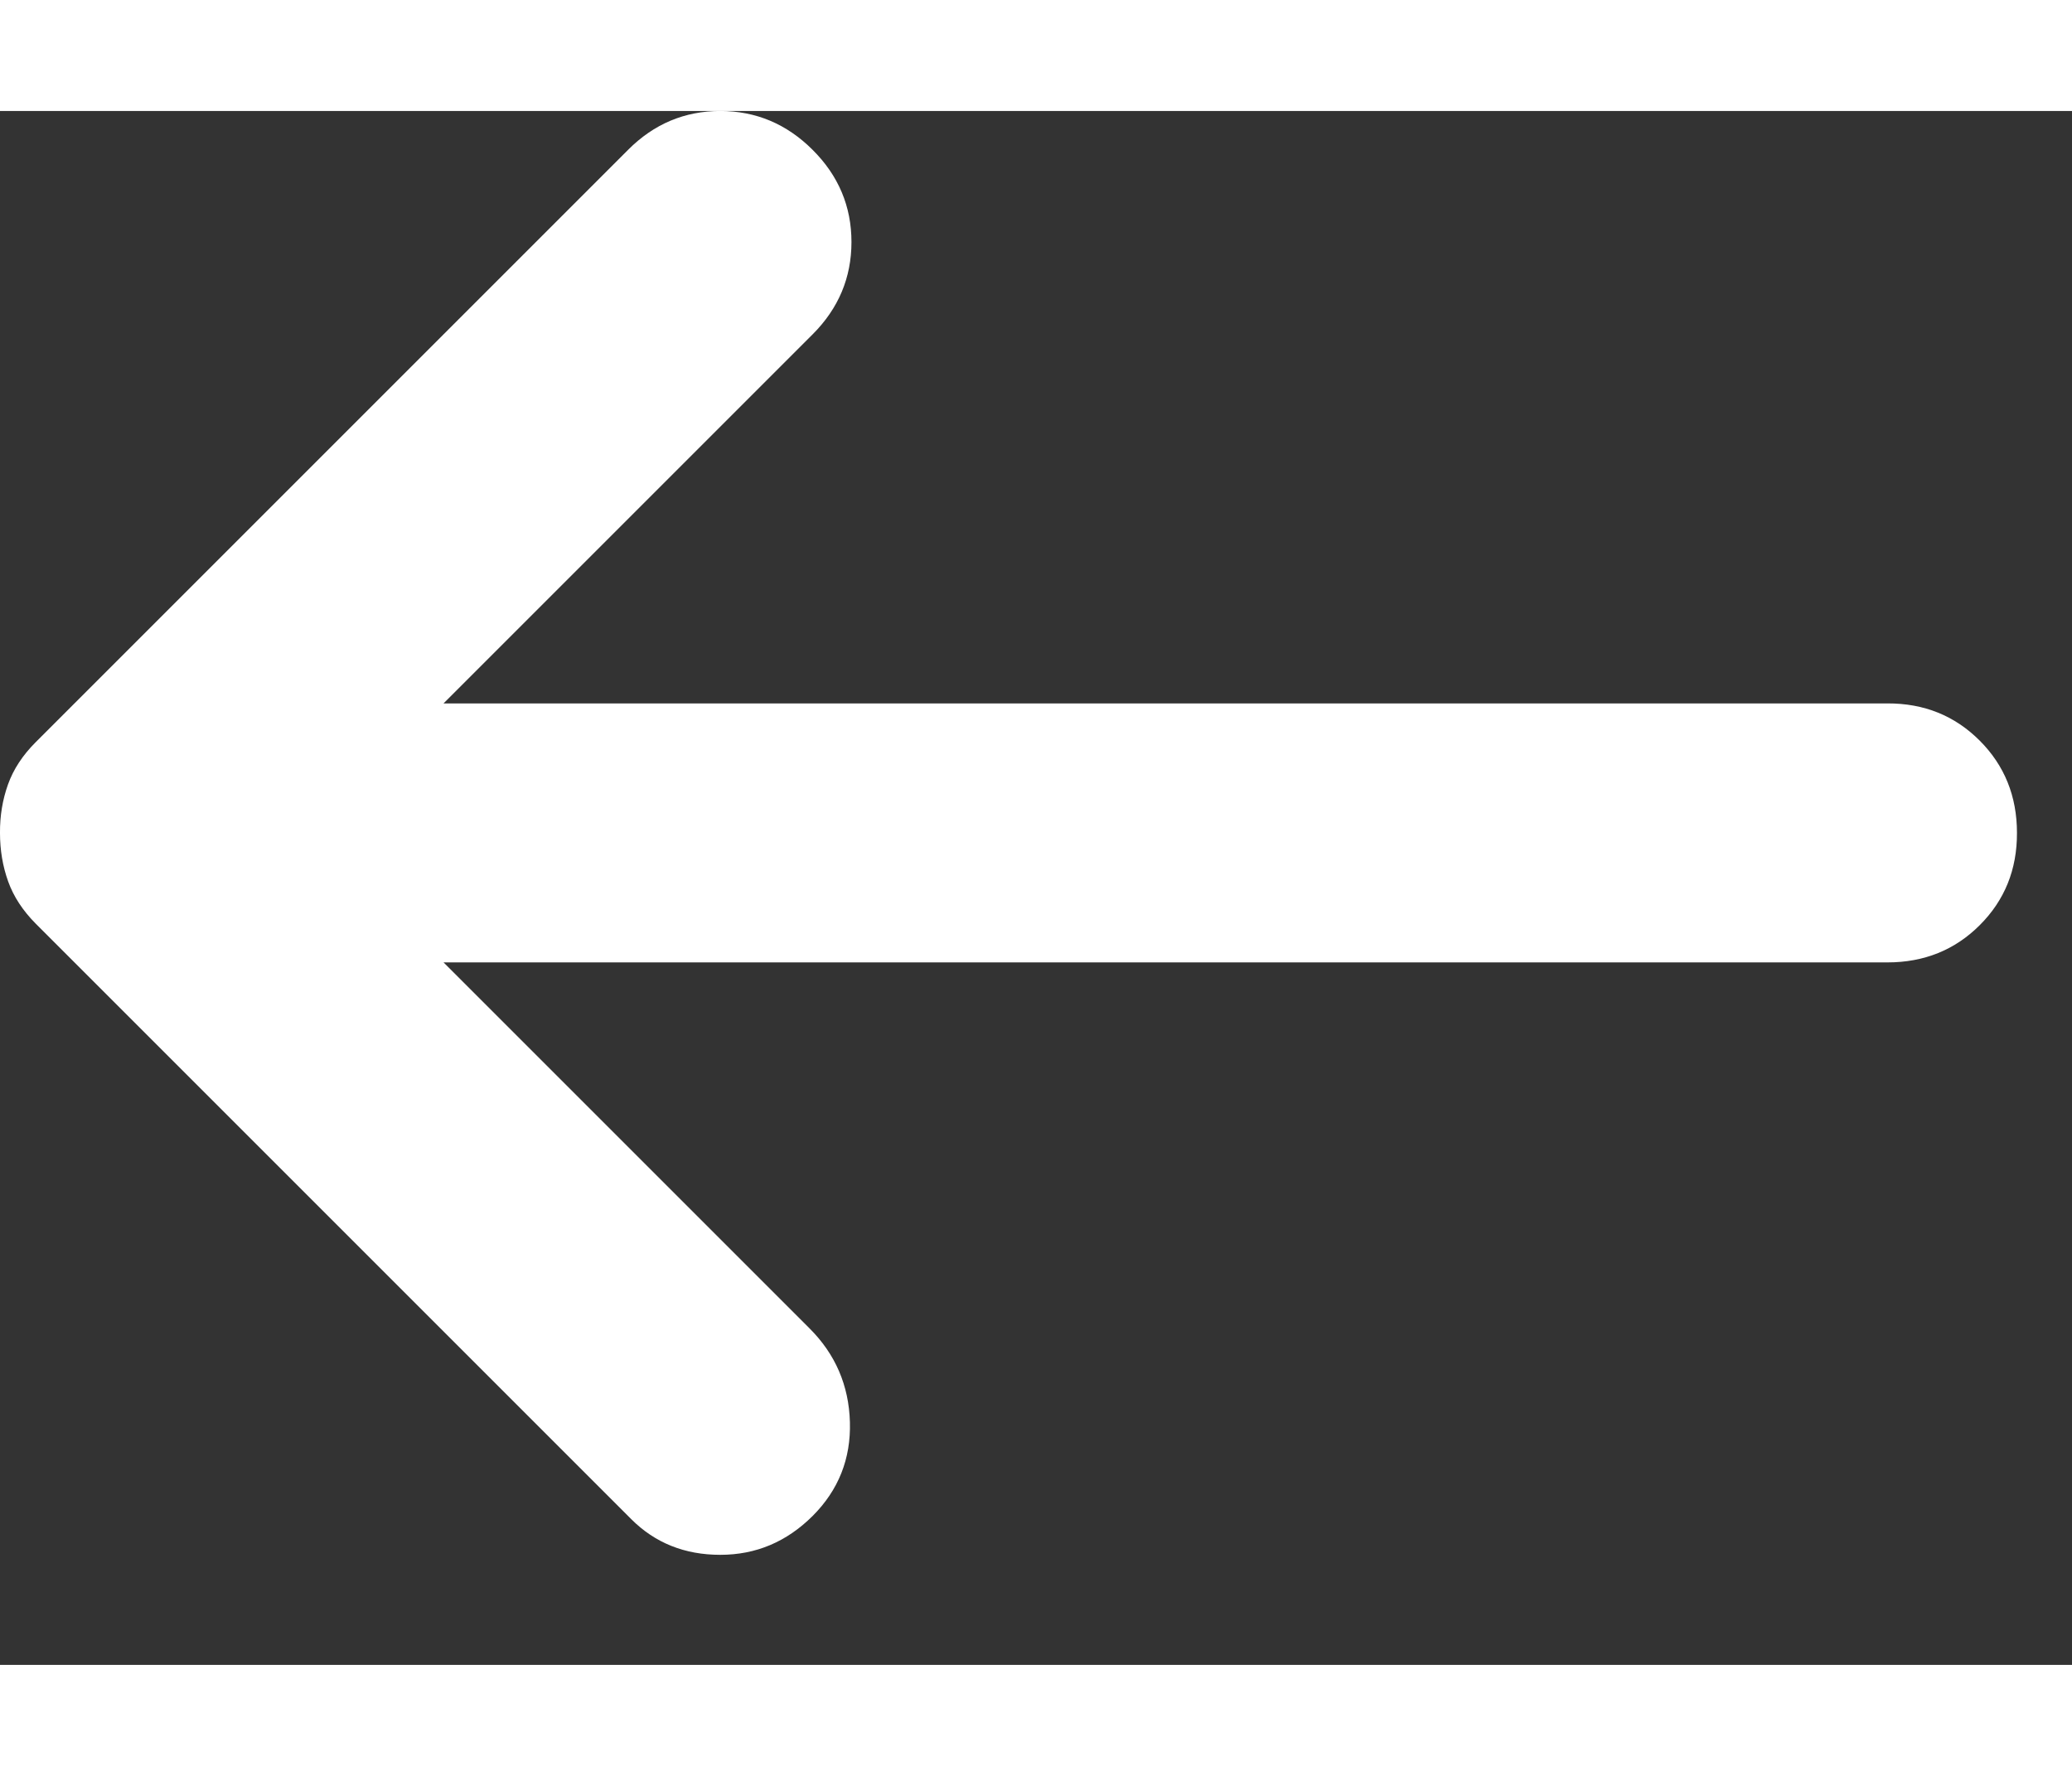 <svg width="14" height="12" viewBox="0 0 16 12" fill="none" xmlns="http://www.w3.org/2000/svg">
<rect x="0" y="0" width="16" height="12" fill="#333333" stroke="none"/>
<path id="Vector" d="M6.275 10.85C6.475 10.65 6.571 10.408 6.563 10.125C6.555 9.842 6.451 9.6 6.25 9.4L3.425 6.575H14.575C14.858 6.575 15.096 6.479 15.288 6.287C15.48 6.095 15.576 5.858 15.575 5.575C15.575 5.292 15.479 5.054 15.287 4.862C15.095 4.67 14.858 4.574 14.575 4.575H3.425L6.275 1.725C6.475 1.525 6.575 1.287 6.575 1.012C6.575 0.737 6.475 0.499 6.275 0.3C6.075 0.1 5.837 0 5.562 0C5.287 0 5.049 0.1 4.85 0.3L0.275 4.875C0.175 4.975 0.104 5.083 0.062 5.2C0.02 5.317 -0.001 5.442 -5.34058e-05 5.575C-5.34058e-05 5.708 0.021 5.833 0.063 5.95C0.105 6.067 0.176 6.175 0.275 6.275L4.875 10.875C5.058 11.058 5.287 11.15 5.562 11.15C5.837 11.15 6.074 11.05 6.275 10.85Z" fill="white"/>
</svg>
